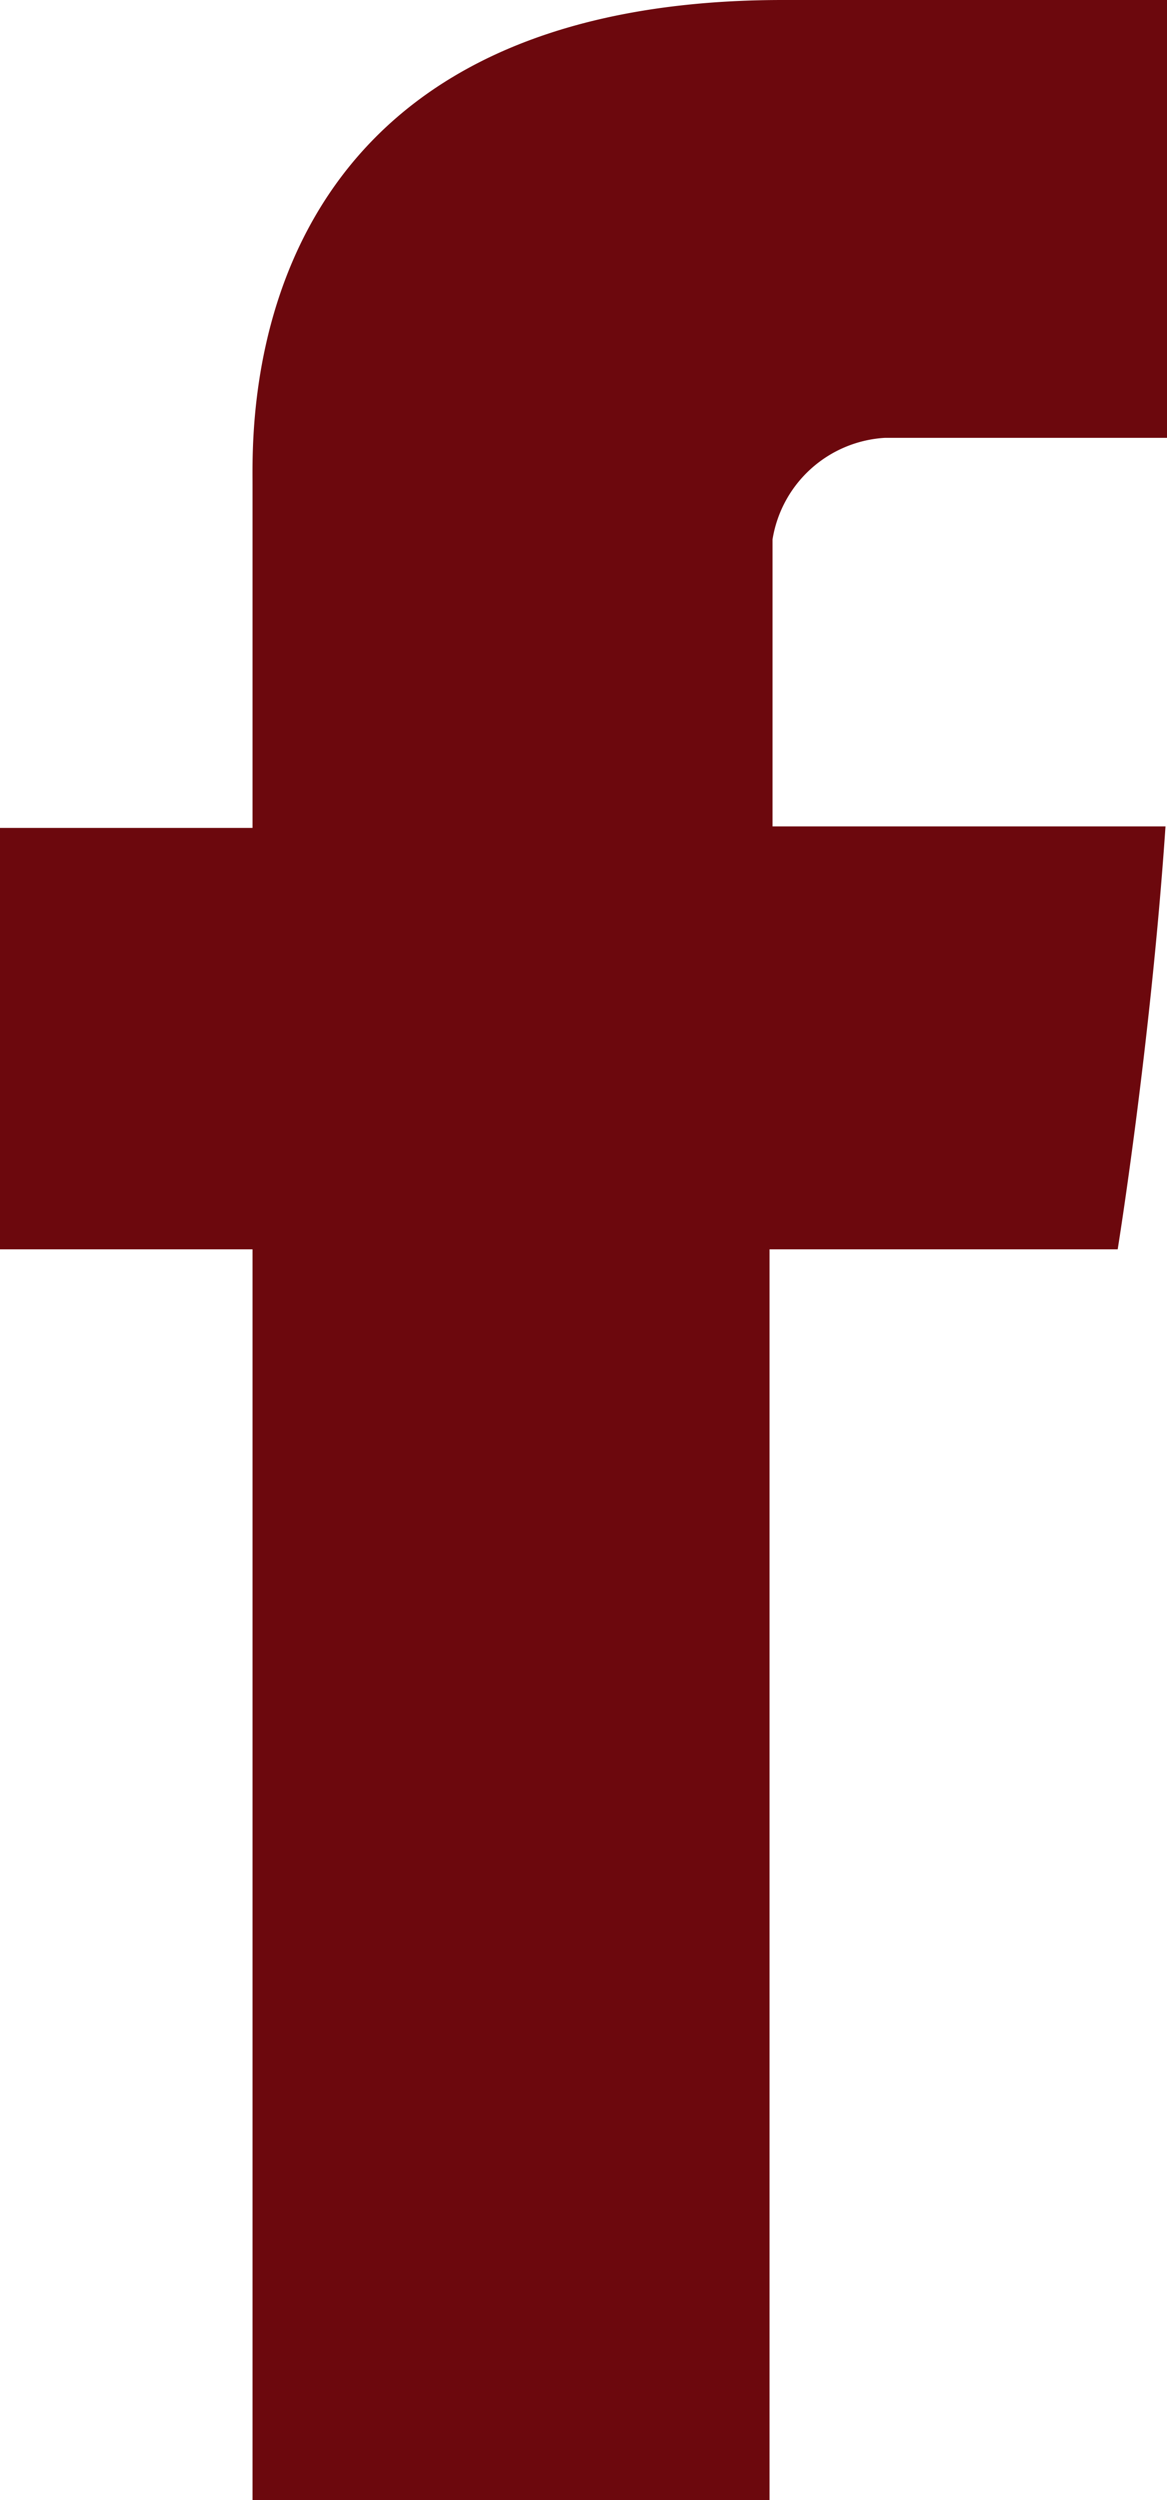 <svg xmlns="http://www.w3.org/2000/svg" viewBox="0 0 7.81 16.73"><defs><style>.cls-1{fill:#6C080D;}</style></defs><g id="Layer_2" data-name="Layer 2"><g id="Camada_1" data-name="Camada 1"><path id="Facebook" class="cls-1" d="M1.69,3.24v2.3H0V8.36H1.69v8.37H5.15V8.36H7.48S7.7,7,7.8,5.53H5.17V3.61a.81.81,0,0,1,.75-.68H7.81V0H5.24C1.6,0,1.69,2.82,1.69,3.24Z"/></g></g></svg>